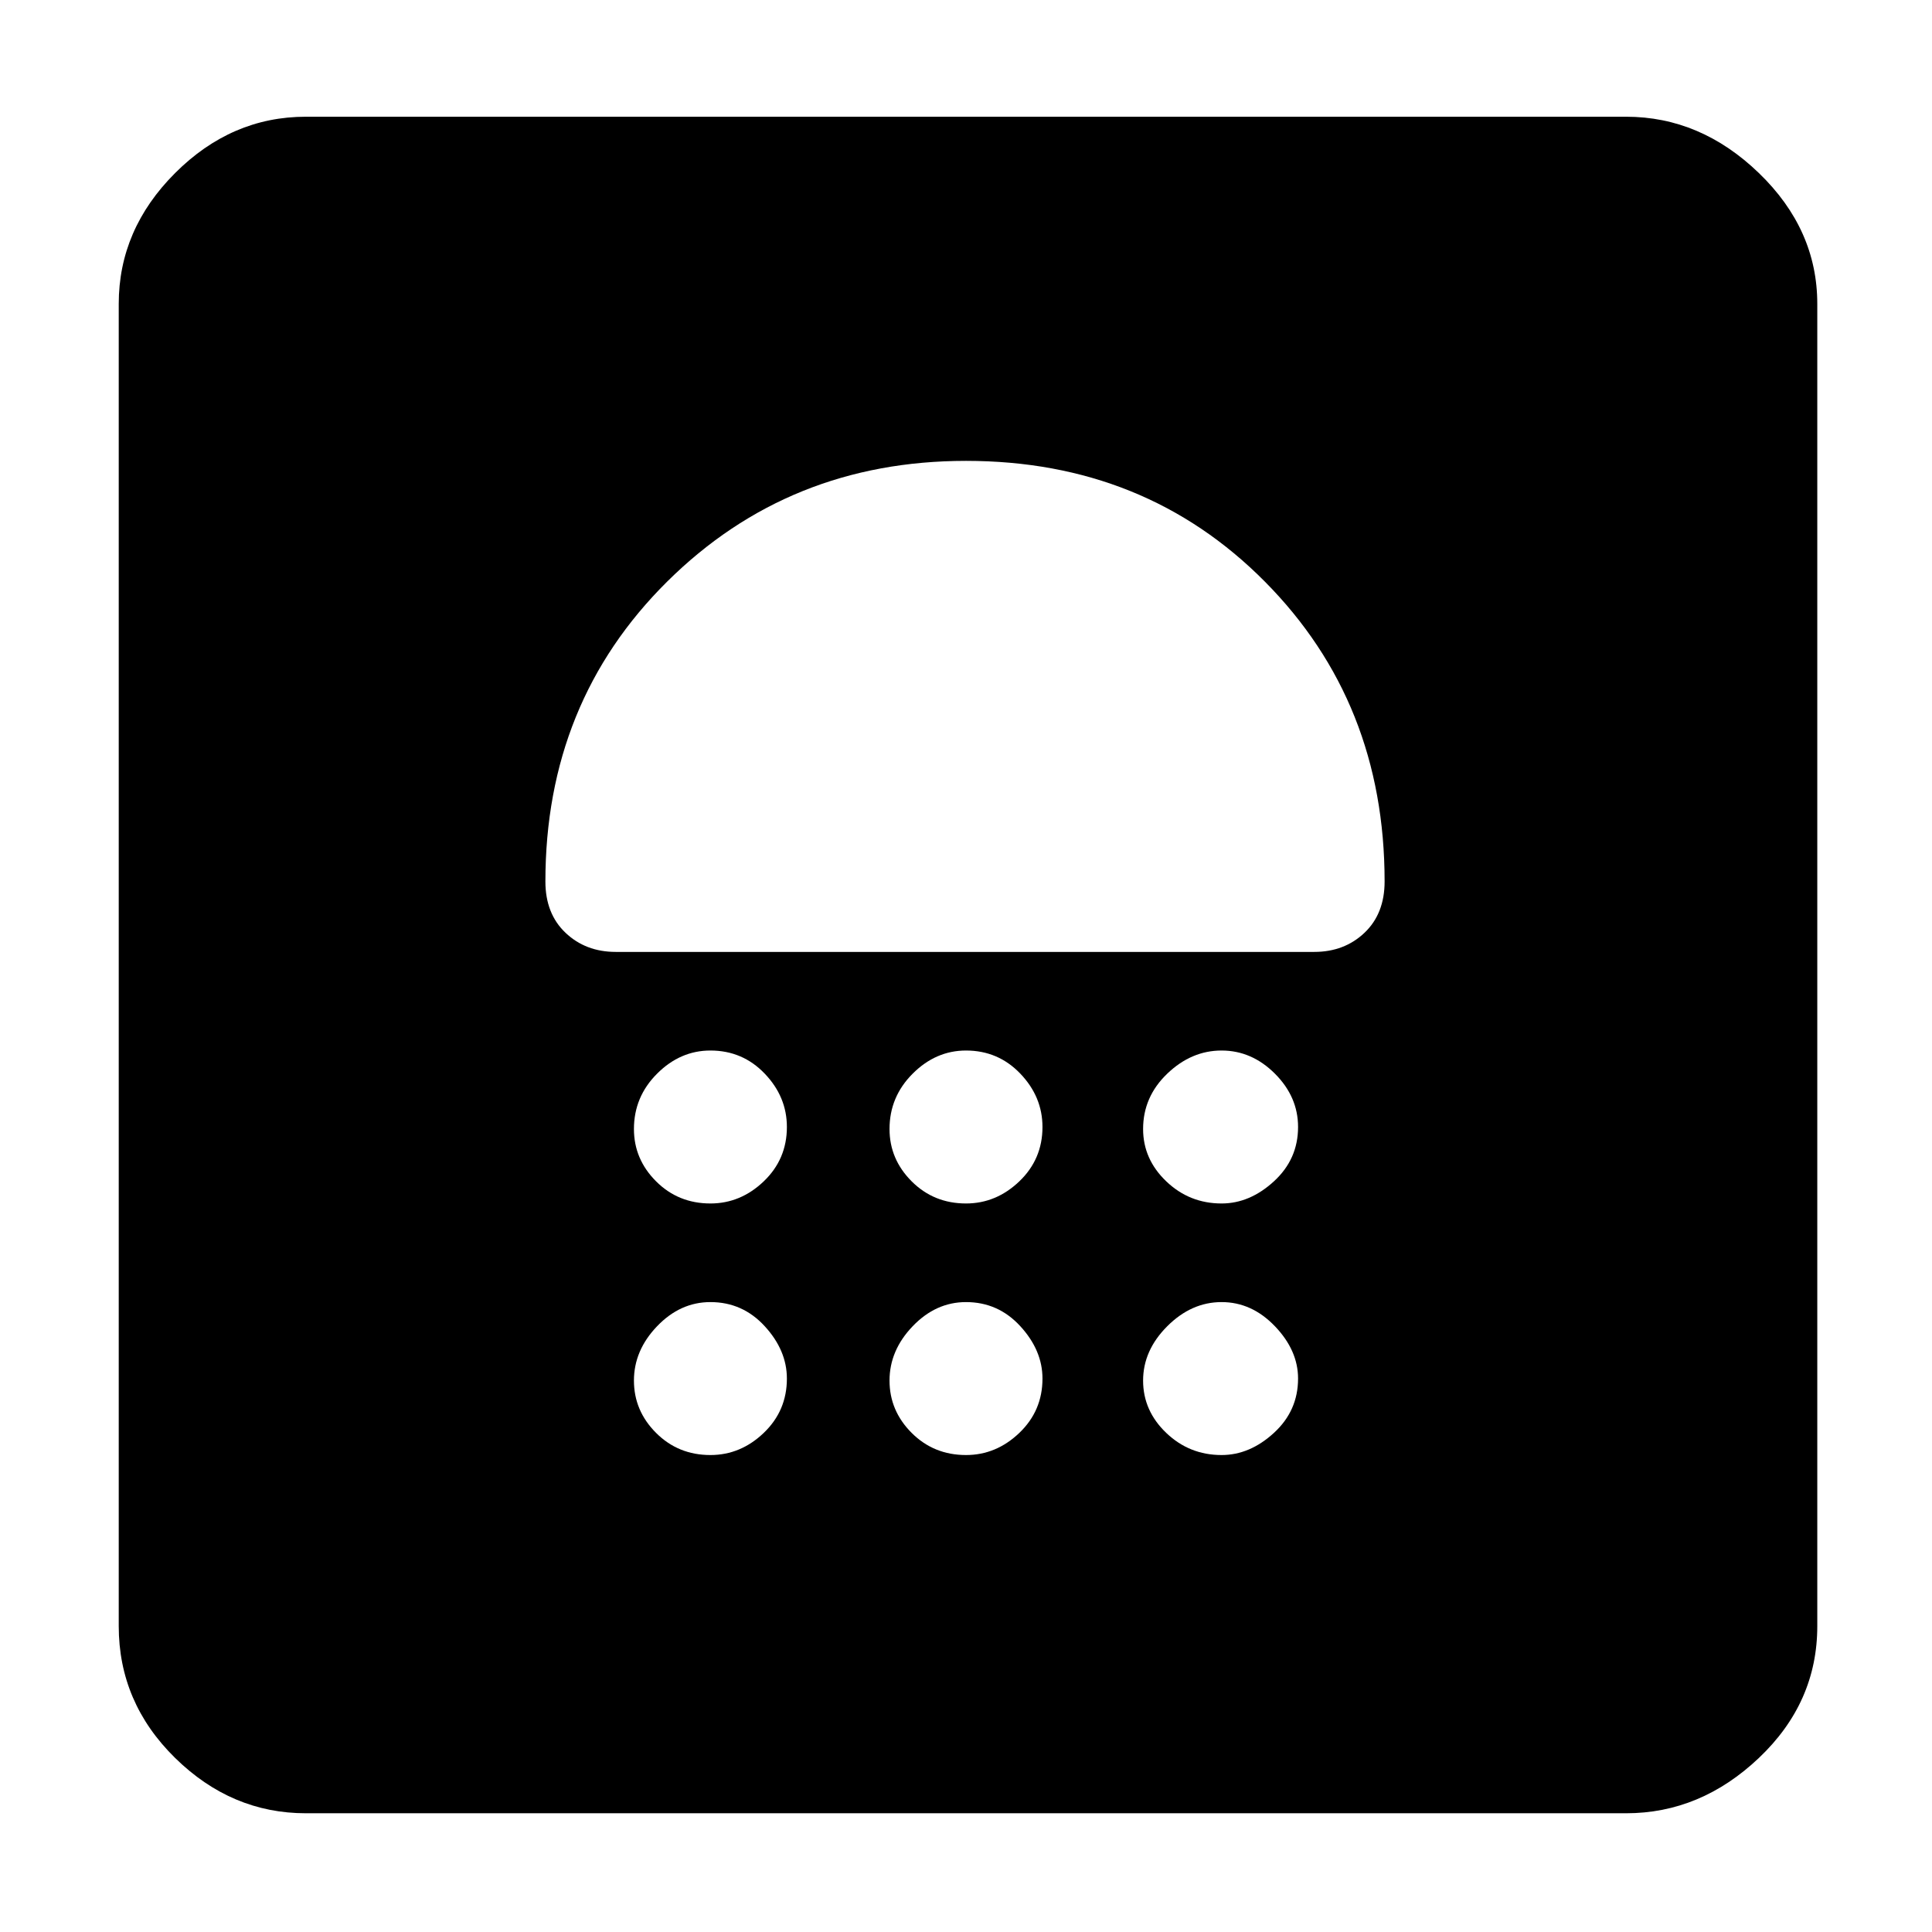 <svg xmlns="http://www.w3.org/2000/svg" height="48" width="48"><path d="M7.6 45.05q-1.85 0-3.25-1.375T2.95 40.4V7.55q0-1.85 1.4-3.25T7.6 2.9h32.8q1.85 0 3.3 1.4 1.45 1.4 1.45 3.25V40.4q0 1.9-1.45 3.275t-3.3 1.375Zm10.05-8.9q.75 0 1.325-.55t.575-1.35q0-.7-.55-1.3-.55-.6-1.35-.6-.75 0-1.325.6t-.575 1.35q0 .75.55 1.3t1.35.55Zm6.35 0q.75 0 1.325-.55t.575-1.35q0-.7-.55-1.3-.55-.6-1.35-.6-.75 0-1.325.6T22.1 34.3q0 .75.55 1.3t1.35.55Zm6.35 0q.7 0 1.3-.55.6-.55.6-1.35 0-.7-.575-1.3-.575-.6-1.325-.6t-1.35.6q-.6.6-.6 1.35 0 .75.575 1.3t1.375.55Zm-12.7-6.25q.75 0 1.325-.55T19.55 28q0-.75-.55-1.325t-1.35-.575q-.75 0-1.325.575t-.575 1.375q0 .75.55 1.3t1.35.55Zm6.35 0q.75 0 1.325-.55T25.9 28q0-.75-.55-1.325T24 26.1q-.75 0-1.325.575T22.1 28.05q0 .75.55 1.3t1.35.55Zm6.35 0q.7 0 1.3-.55.6-.55.6-1.35 0-.75-.575-1.325T30.35 26.1q-.75 0-1.35.575-.6.575-.6 1.375 0 .75.575 1.3t1.375.55Zm2.3-6.25q.75 0 1.25-.475t.5-1.275q0-4.45-2.975-7.45t-7.425-3q-4.4 0-7.425 3-3.025 3-3.025 7.45 0 .8.5 1.275.5.475 1.25.475Z"/></svg>